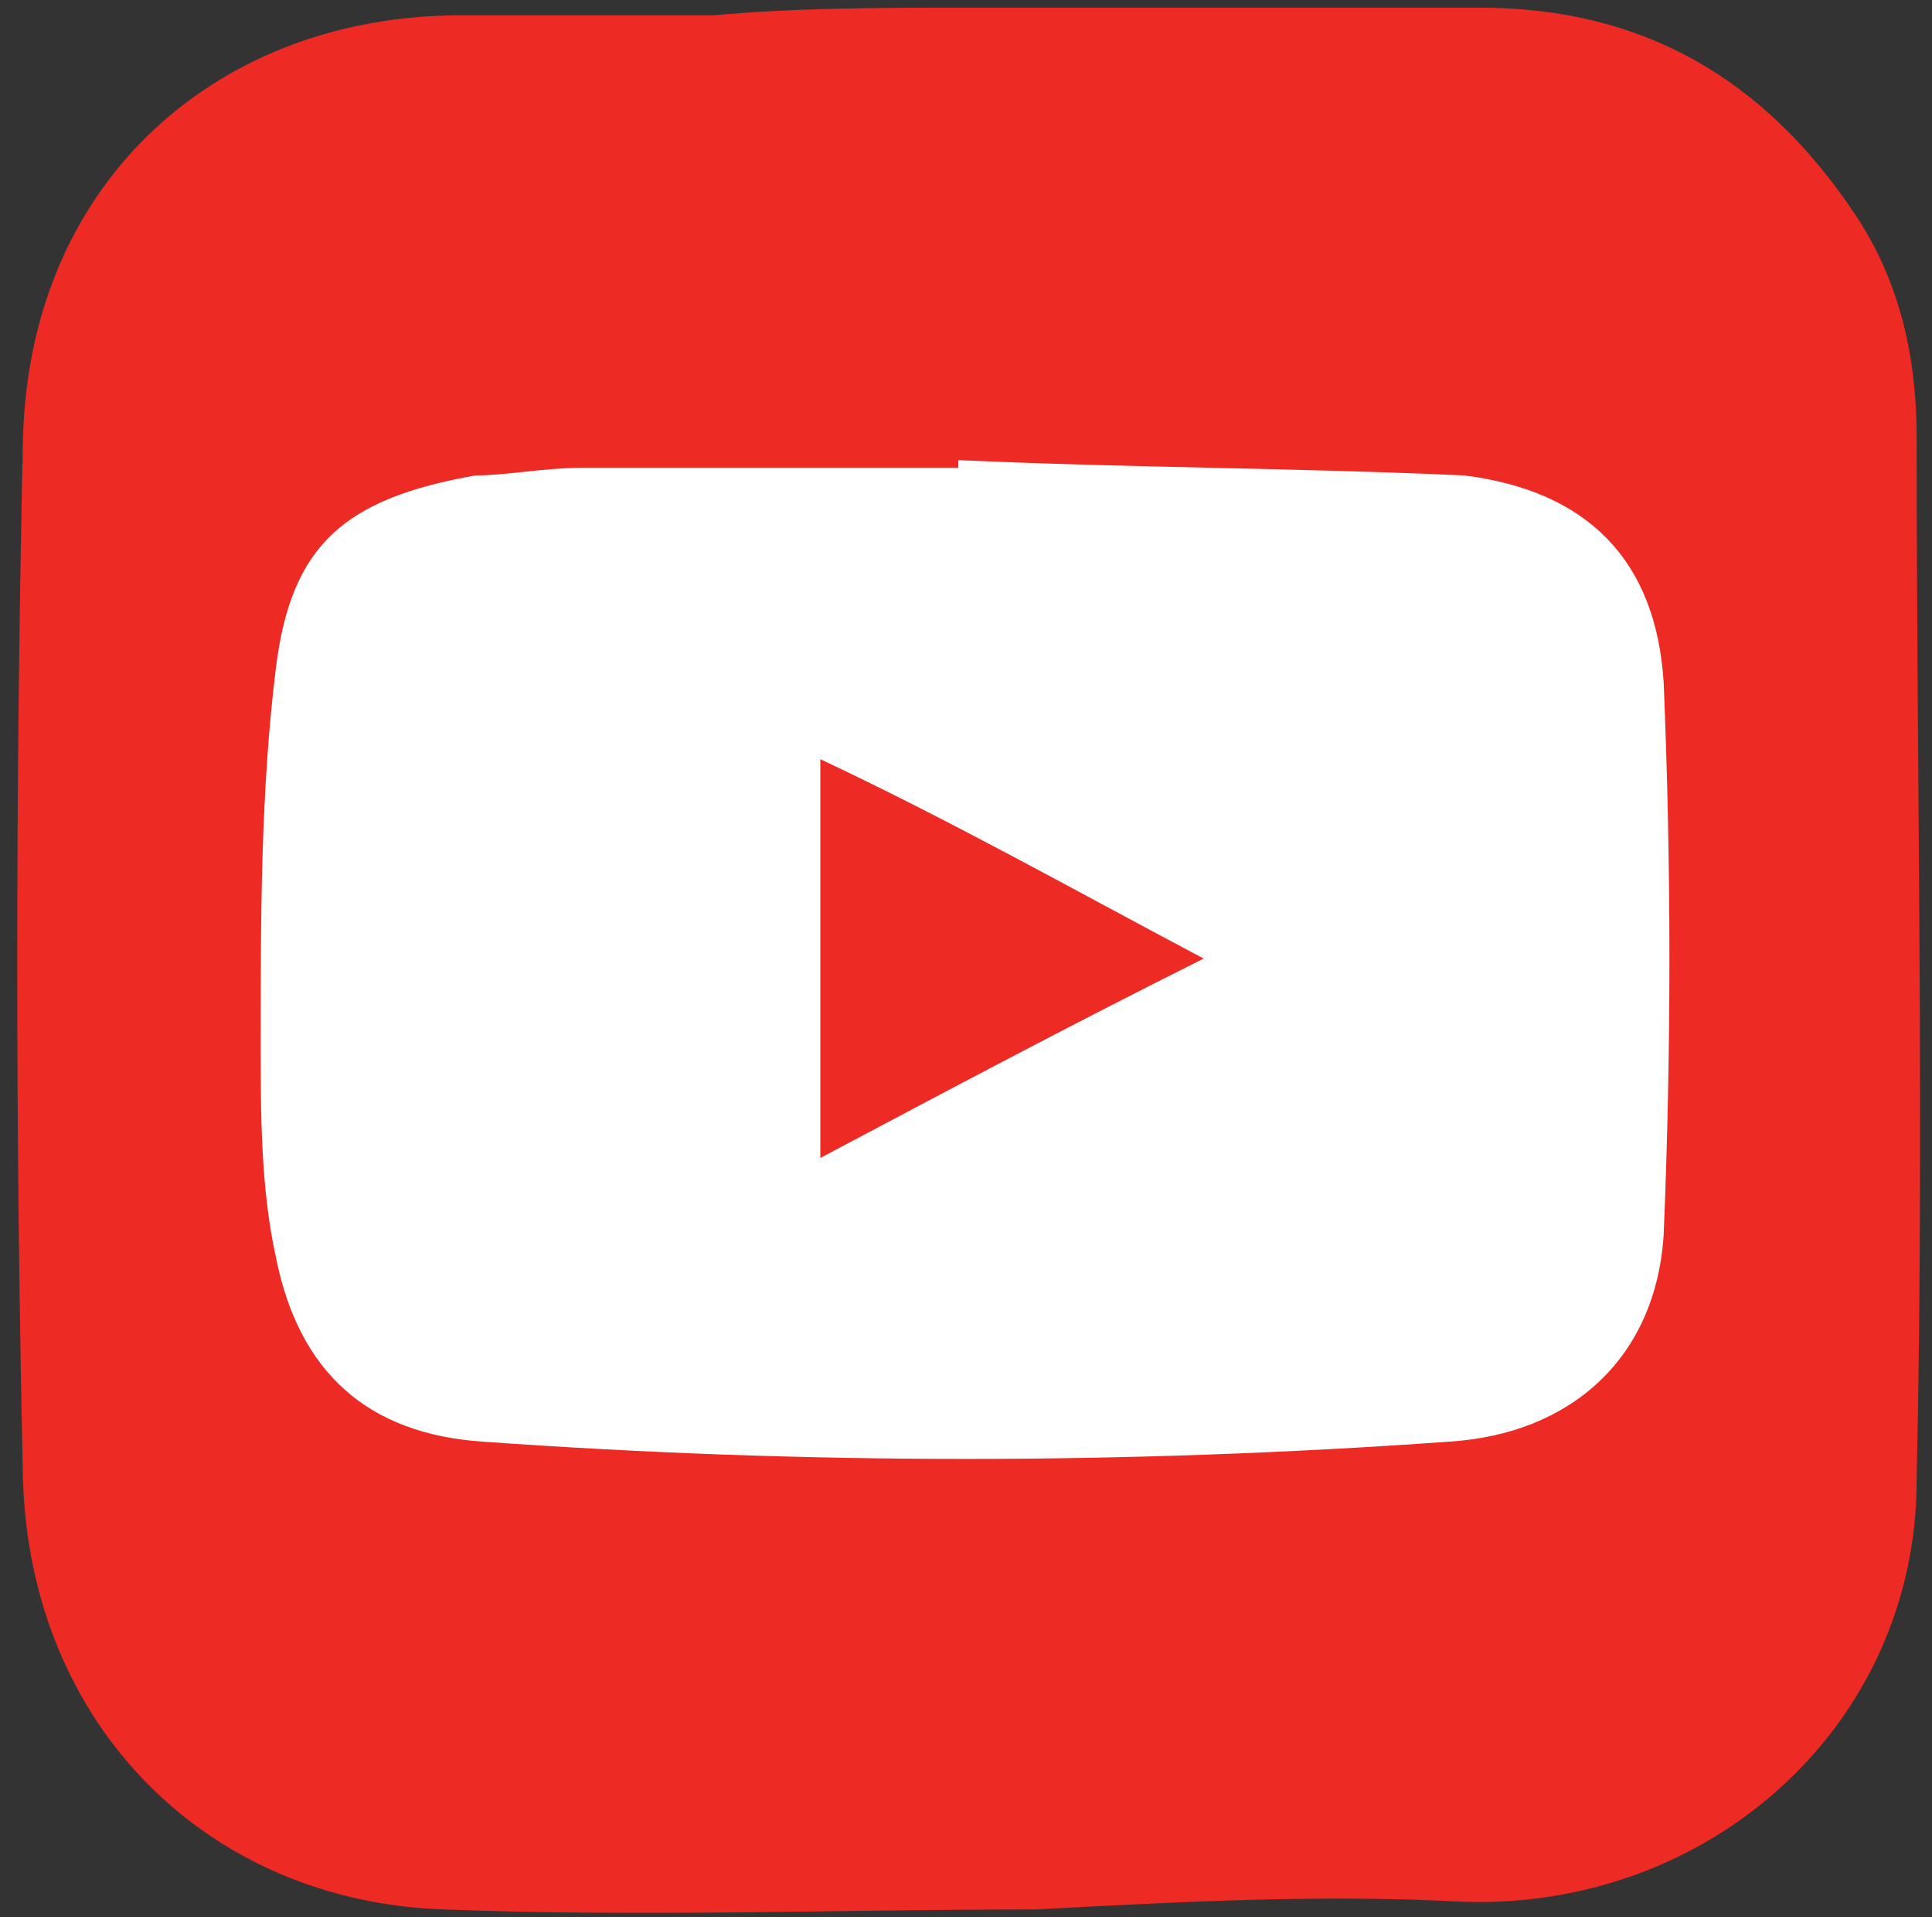 <?xml version="1.0" encoding="utf-8"?>
<!-- Generator: Adobe Illustrator 19.0.0, SVG Export Plug-In . SVG Version: 6.00 Build 0)  -->
<svg version="1.1" id="Layer_1" xmlns="http://www.w3.org/2000/svg" xmlns:xlink="http://www.w3.org/1999/xlink" x="0px" y="0px"
	 viewBox="0 0 25.2 25" style="enable-background:new 0 0 25.2 25;" xml:space="preserve">
<rect x="0" y="0" width="25.2" height="25" fill="#333333" stroke="none"/>
<style type="text/css">
	.st0{fill:#FFFFFF;}
	.st1{fill:#ED2A24;}
</style>
<g id="XMLID_1805_">
	<path id="XMLID_1797_" class="st0" d="M17.1,24.2h-9c-3.9,0-7.1-3.2-7.1-7.1V8c0-3.9,3.2-7.1,7.1-7.1h9C21,0.9,24.2,4,24.2,8v9
		C24.2,21,21,24.2,17.1,24.2z"/>
	<g id="XMLID_1749_">
		<path id="XMLID_1751_" class="st1" d="M12.6,0.1c2.2,0,4.4,0,6.7,0c2.1,0,3.7,0.9,4.9,2.7c0.6,0.9,0.8,1.9,0.8,2.9
			c0,4.5,0.1,9,0,13.6c0,3.2-2.7,5.6-5.9,5.5c-1.9-0.1-3.7,0-5.6,0.1c-2.6,0-5.1,0.1-7.7,0c-3.1-0.1-5.4-2.4-5.5-5.6
			c-0.1-4.5-0.1-9,0-13.6c0.1-3.4,2.6-5.5,5.7-5.5c1.1,0,2.2,0,3.3,0C10.4,0.1,11.5,0.1,12.6,0.1L12.6,0.1z M12.5,6c0,0,0,0.1,0,0.1
			c-1.6,0-3.3,0-4.9,0c-0.5,0-1,0.1-1.4,0.1C4.5,6.5,3.8,7.1,3.6,8.7c-0.2,1.6-0.2,3.3-0.2,4.9c0,0.9,0,1.9,0.2,2.8
			c0.3,1.5,1.2,2.3,2.7,2.4c4.2,0.3,8.4,0.3,12.6,0c1.6-0.1,2.7-1.1,2.8-2.7c0.1-2.4,0.1-4.8,0-7.2c-0.1-1.6-1-2.5-2.6-2.7
			C16.9,6.1,14.7,6.1,12.5,6z"/>
		<path id="XMLID_1750_" class="st1" d="M10.7,15.1c0-1.8,0-3.4,0-5.2c1.7,0.8,3.3,1.7,5,2.6C13.9,13.4,12.4,14.2,10.7,15.1z"/>
	</g>
</g>
<g id="XMLID_40_">
</g>
<g id="XMLID_41_">
</g>
<g id="XMLID_42_">
</g>
<g id="XMLID_43_">
</g>
<g id="XMLID_44_">
</g>
<g id="XMLID_45_">
</g>
<g id="XMLID_46_">
</g>
<g id="XMLID_47_">
</g>
<g id="XMLID_48_">
</g>
<g id="XMLID_49_">
</g>
<g id="XMLID_50_">
</g>
<g id="XMLID_51_">
</g>
<g id="XMLID_52_">
</g>
<g id="XMLID_53_">
</g>
<g id="XMLID_54_">
</g>
</svg>
